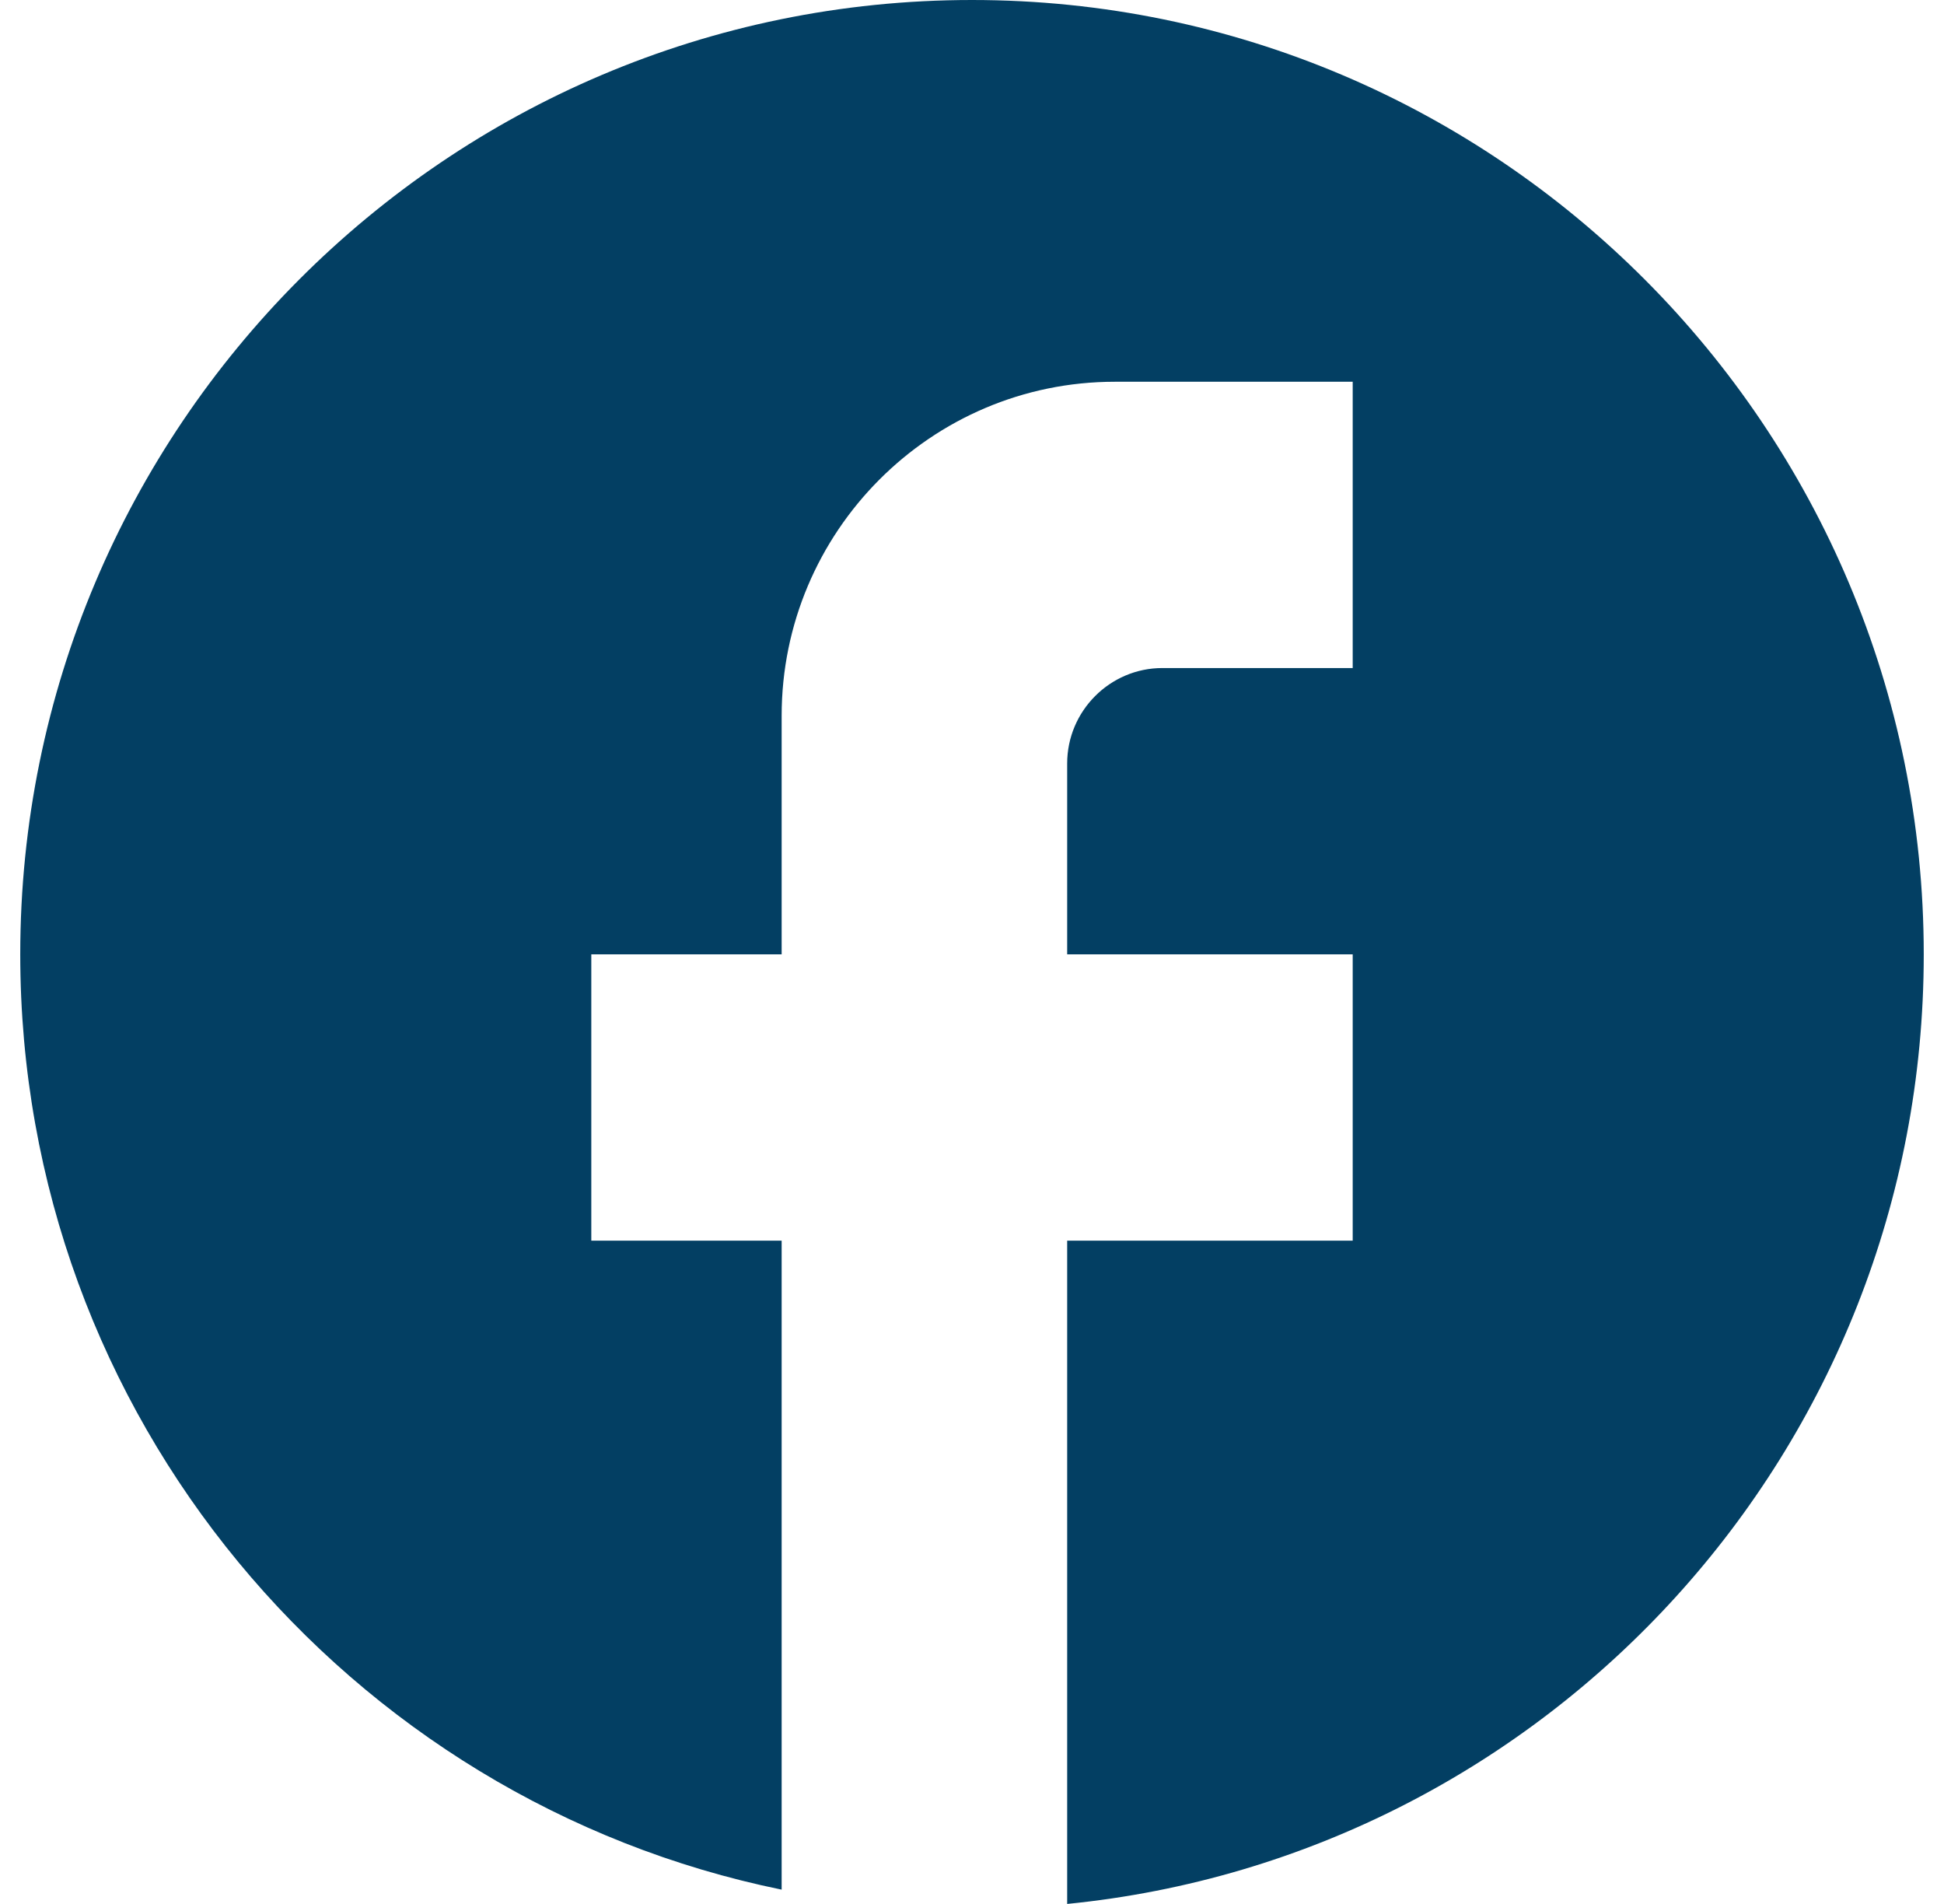 <svg width="48" height="47" viewBox="0 0 48 47" fill="none" xmlns="http://www.w3.org/2000/svg">
<path d="M47.5 23.559C47.5 10.554 36.972 0 24 0C11.028 0 0.5 10.554 0.5 23.559C0.5 34.961 8.584 44.456 19.3 46.647V30.627H14.6V23.559H19.3V17.669C19.3 13.122 22.989 9.424 27.525 9.424H33.4V16.491H28.7C27.407 16.491 26.35 17.551 26.35 18.847V23.559H33.4V30.627H26.35V47C38.218 45.822 47.5 35.786 47.5 23.559Z" fill="#033F63"/>
</svg>
